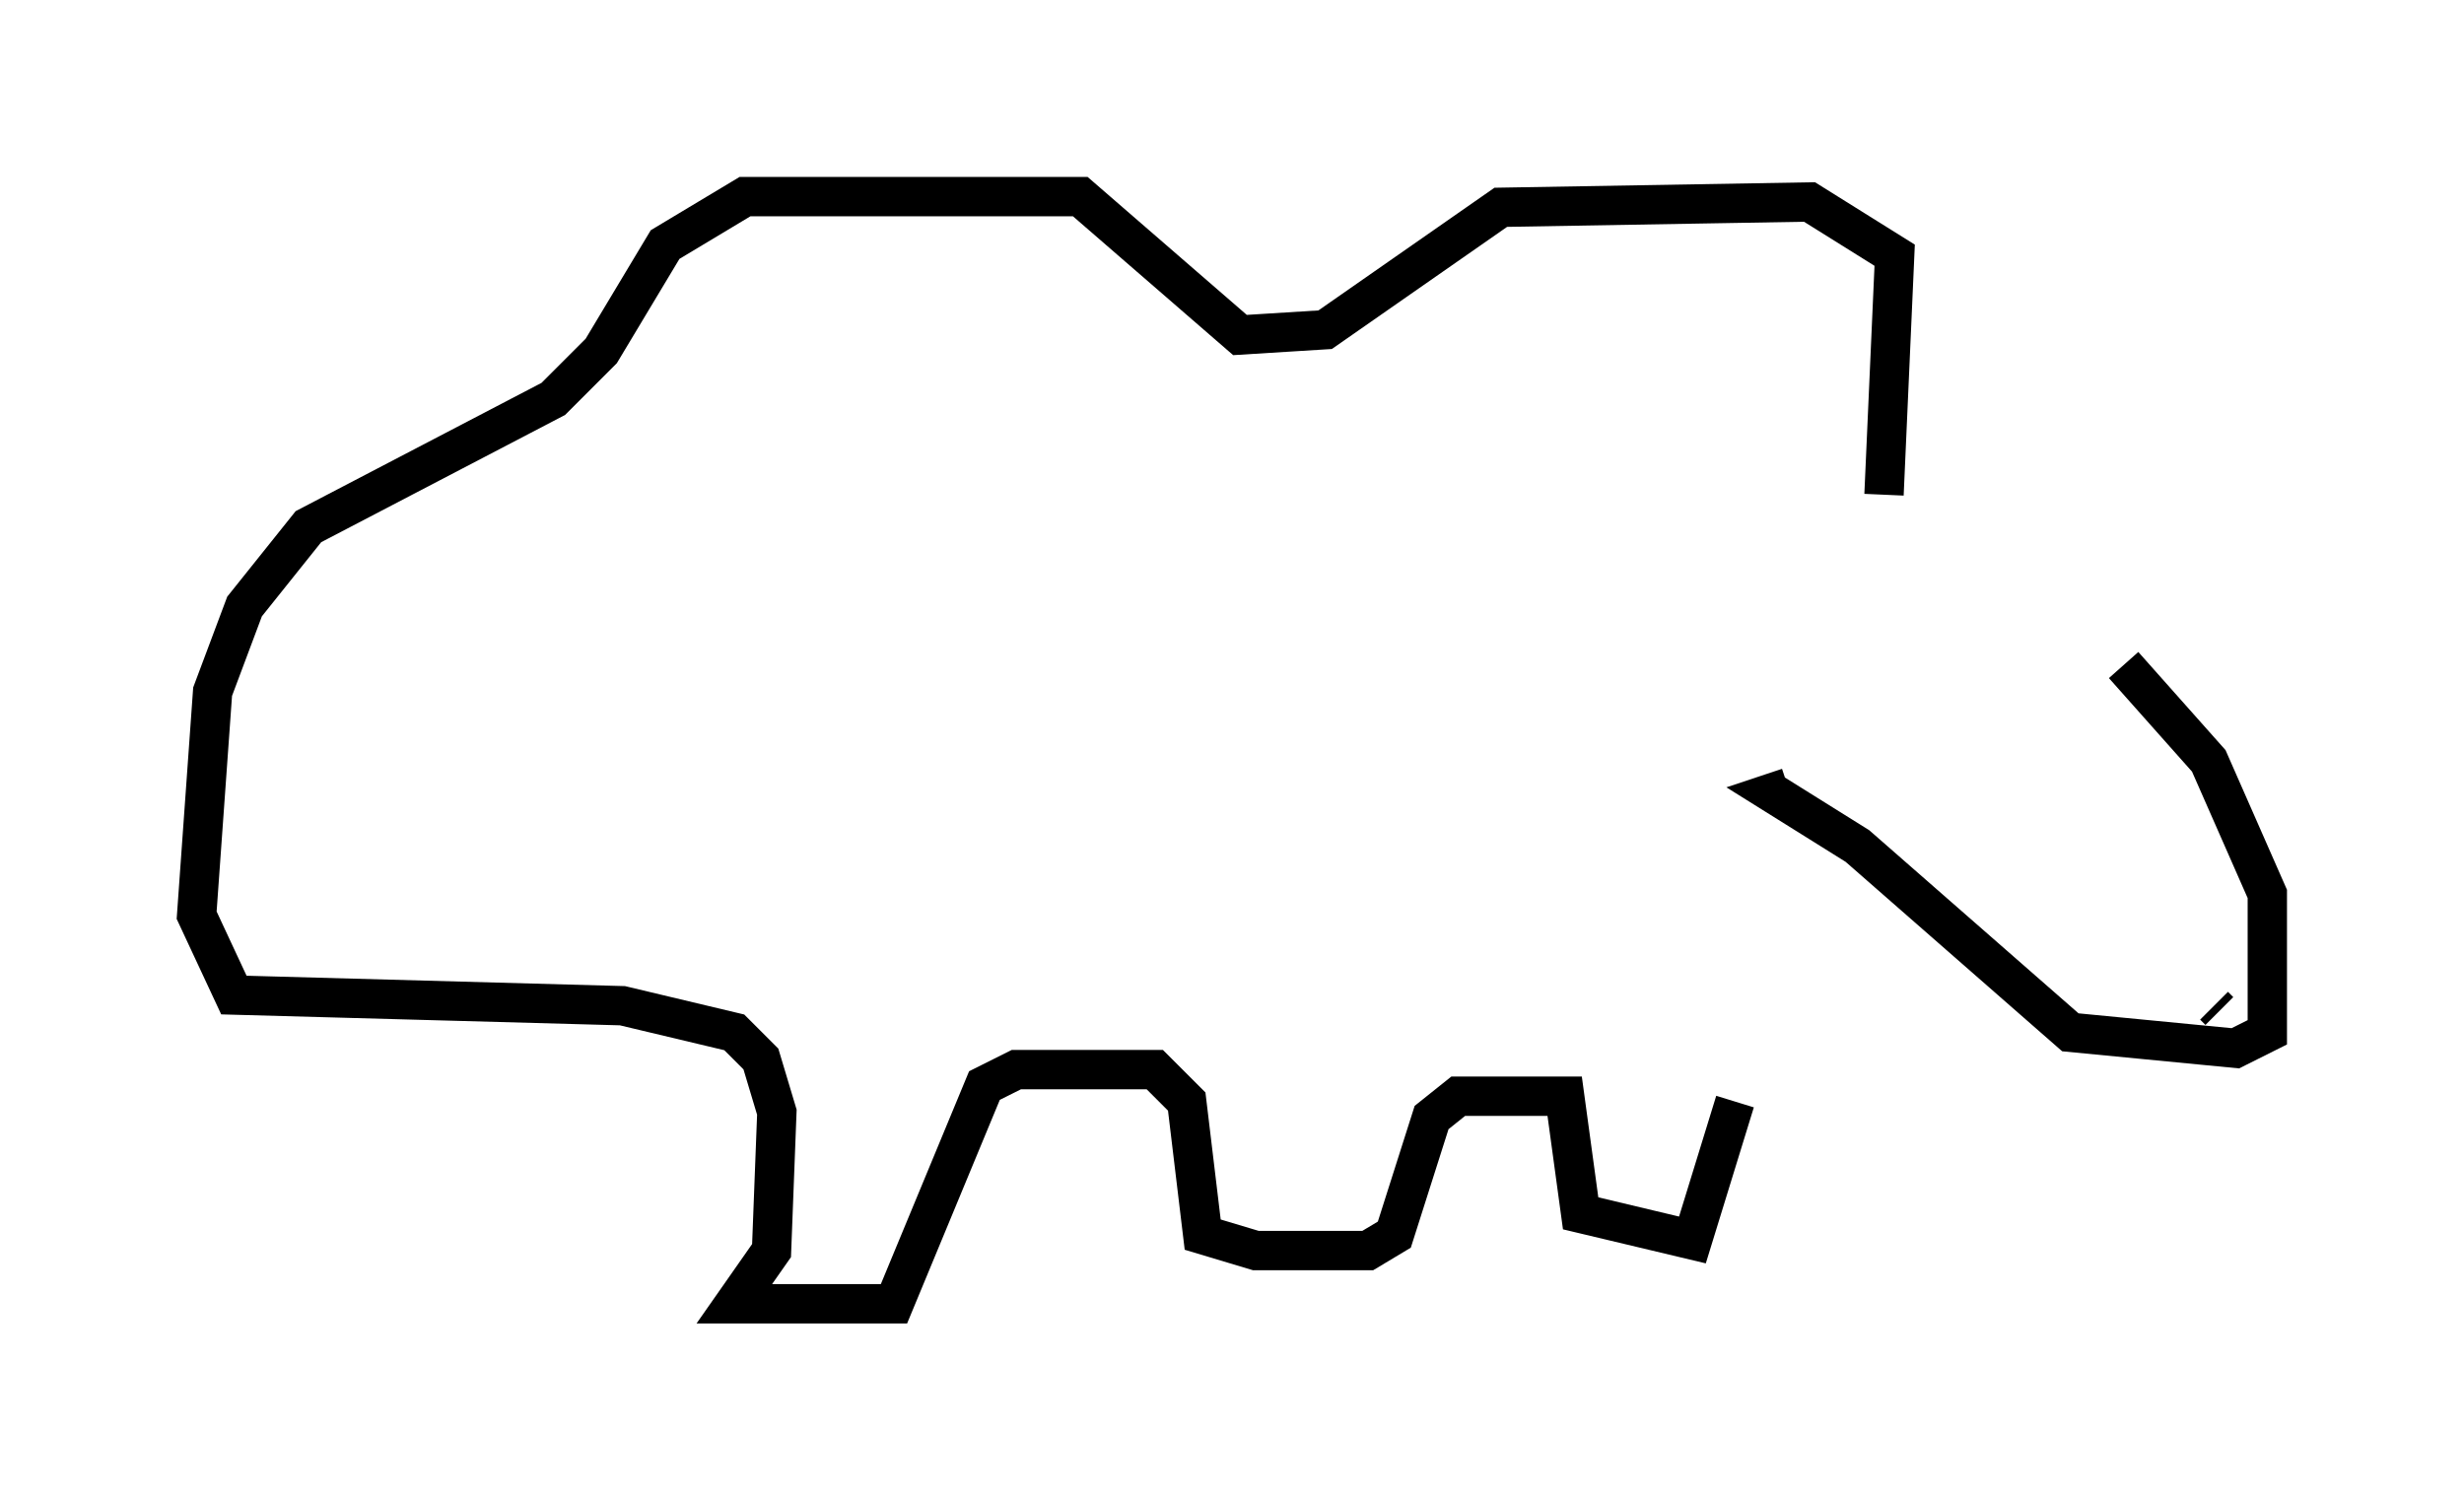 <?xml version="1.0" encoding="utf-8" ?>
<svg baseProfile="full" height="38.146" version="1.1" width="62.638" xmlns="http://www.w3.org/2000/svg" xmlns:ev="http://www.w3.org/2001/xml-events" xmlns:xlink="http://www.w3.org/1999/xlink"><defs /><rect fill="white" height="38.146" width="62.638" x="0" y="0" /><path d="M48.572, 12.848 m5.413, 4.059 l2.165, 2.436 1.488, 3.383 l0.0, 3.518 -0.812, 0.406 l-4.195, -0.406 -5.413, -4.736 l-2.165, -1.353 0.406, -0.135 m10.825, 5.548 l0.135, 0.135 m-8.525, -13.126 l0.271, -6.089 -2.165, -1.353 l-7.848, 0.135 -4.465, 3.112 l-2.165, 0.135 -4.059, -3.518 l-8.525, 0.0 -2.03, 1.218 l-1.624, 2.706 -1.218, 1.218 l-6.225, 3.248 -1.624, 2.03 l-0.812, 2.165 -0.406, 5.683 l0.947, 2.03 9.878, 0.271 l2.842, 0.677 0.677, 0.677 l0.406, 1.353 -0.135, 3.518 l-0.947, 1.353 4.059, 0.0 l2.3, -5.548 0.812, -0.406 l3.518, 0.0 0.812, 0.812 l0.406, 3.383 1.353, 0.406 l2.842, 0.0 0.677, -0.406 l0.947, -2.977 0.677, -0.541 l2.706, 0.0 0.406, 2.977 l2.842, 0.677 1.083, -3.518 " fill="none" stroke="black" stroke-width="1" /></svg>